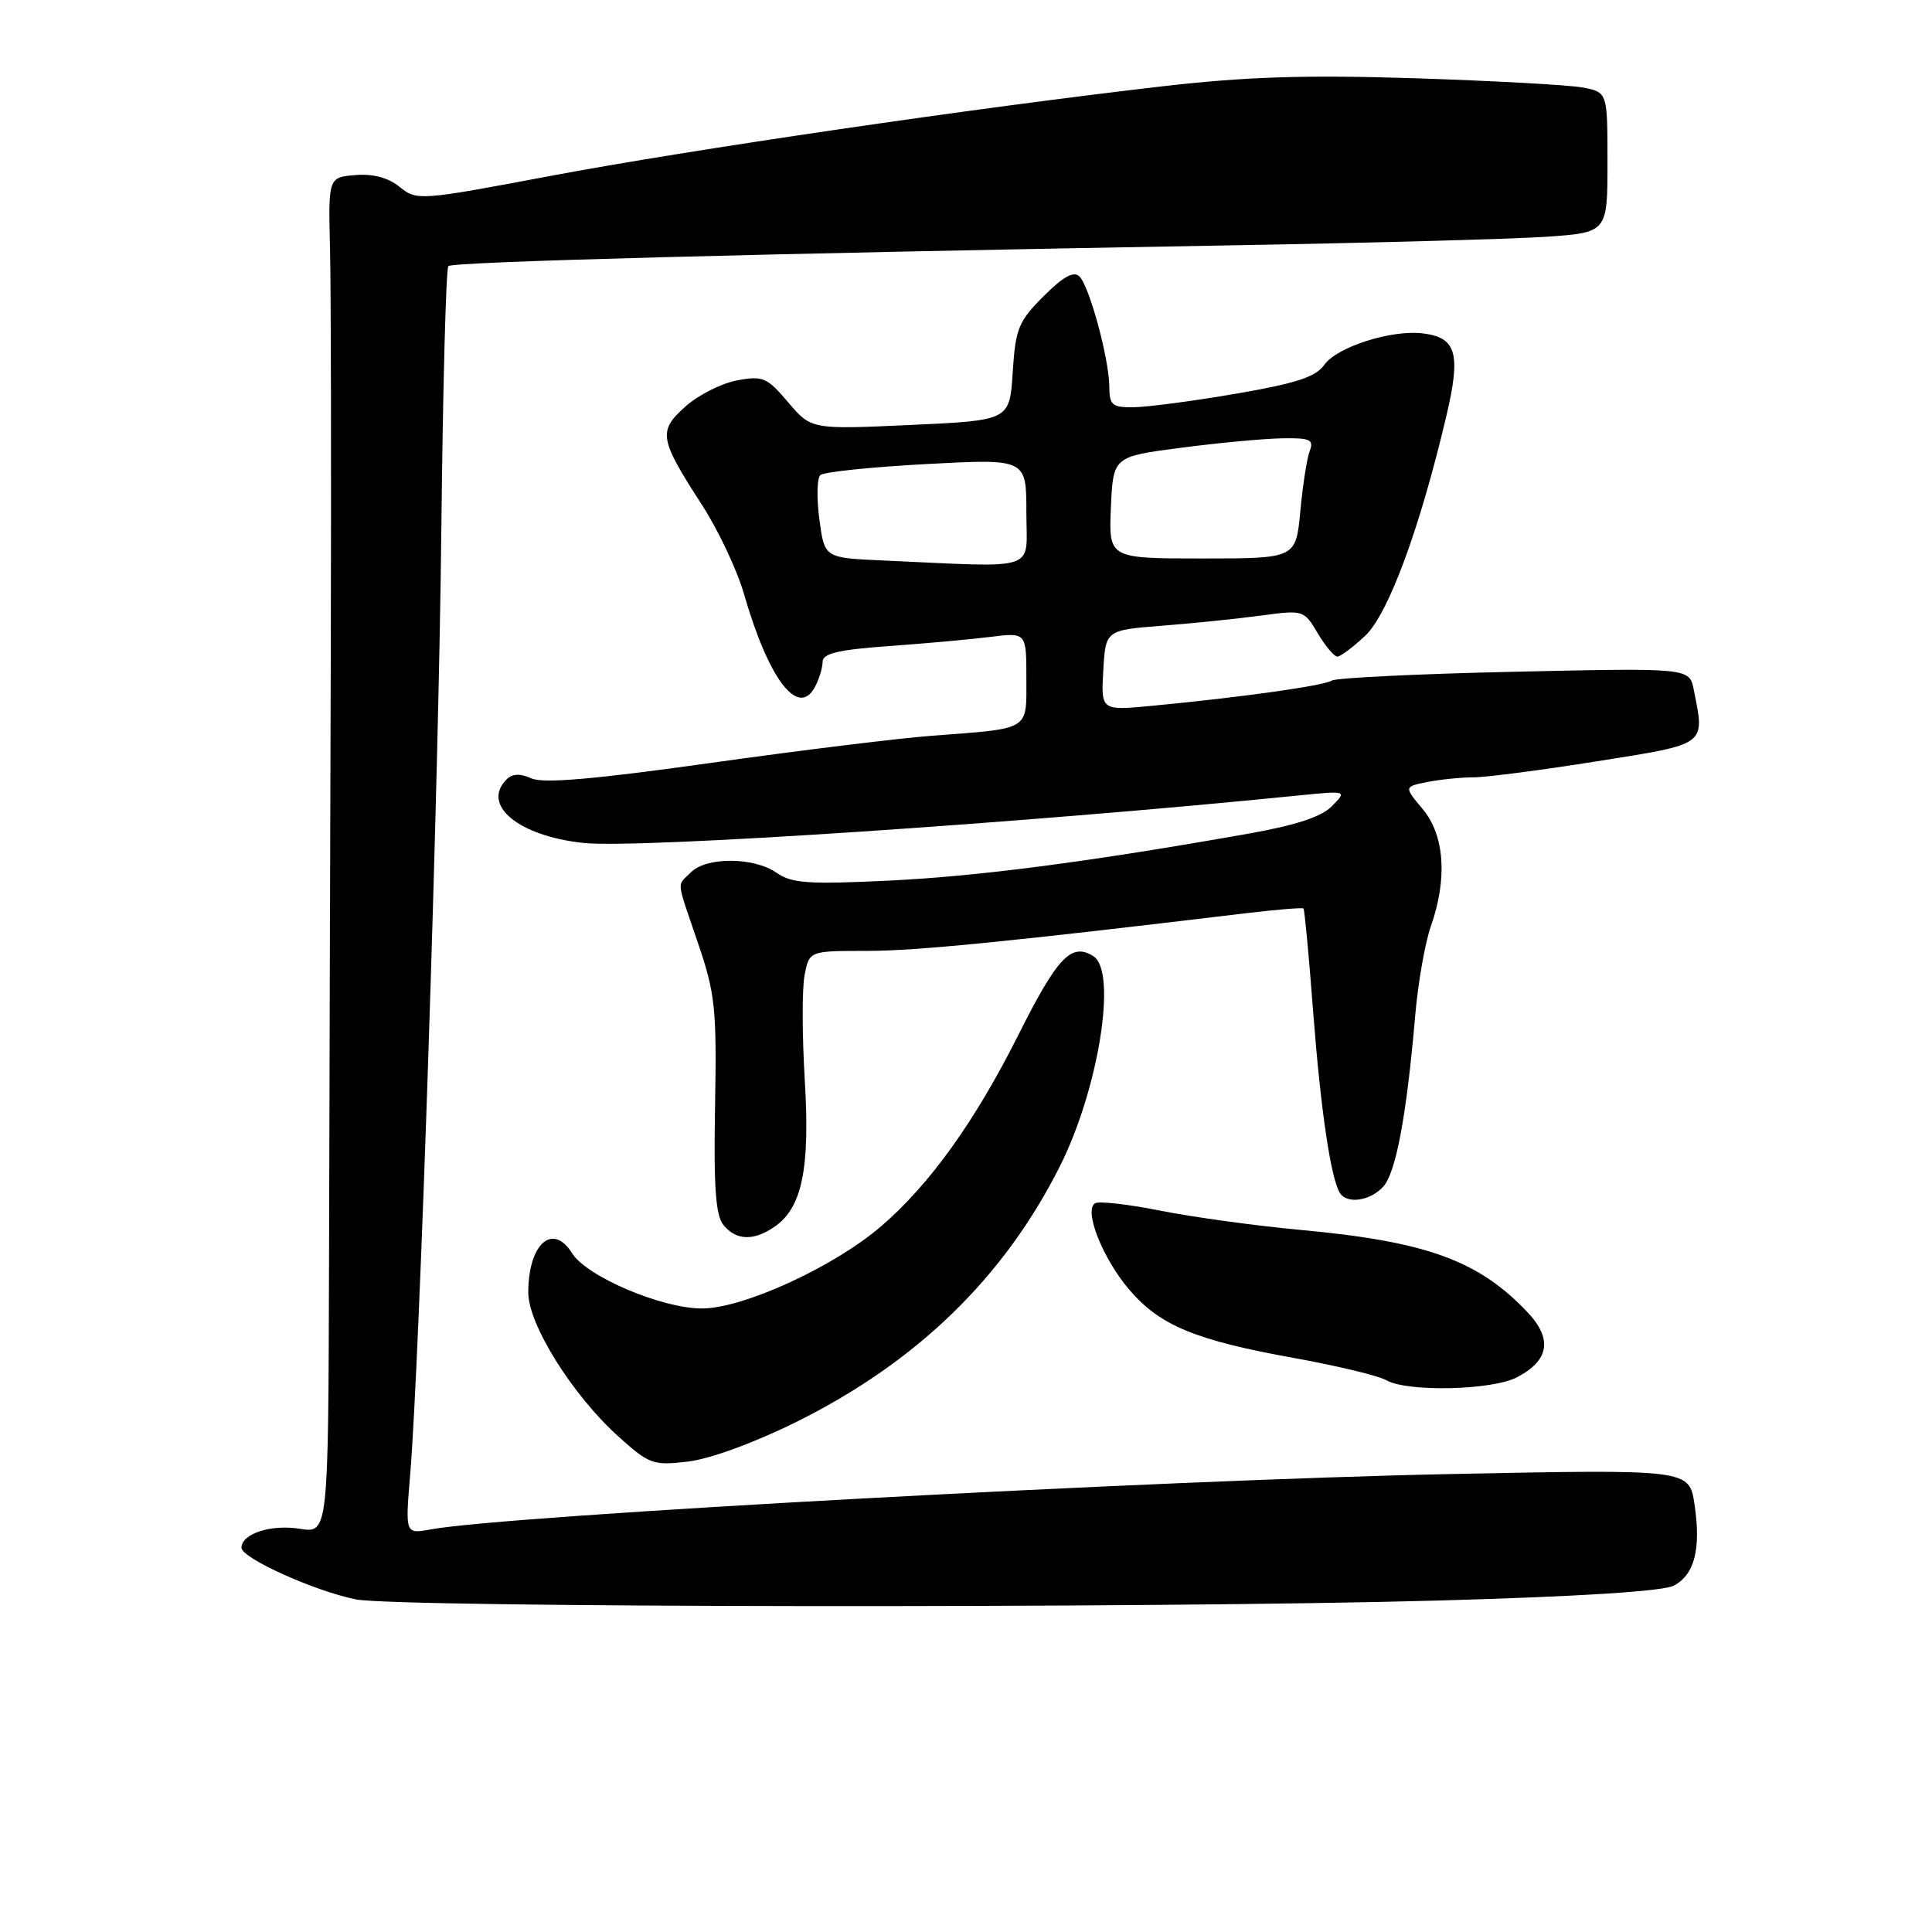 <?xml version="1.0" encoding="UTF-8" standalone="no"?>
<!DOCTYPE svg PUBLIC "-//W3C//DTD SVG 1.1//EN" "http://www.w3.org/Graphics/SVG/1.1/DTD/svg11.dtd" >
<svg xmlns="http://www.w3.org/2000/svg" xmlns:xlink="http://www.w3.org/1999/xlink" version="1.1" viewBox="0 0 256 256">
 <g >
 <path fill="currentColor"
d=" M 190.57 212.08 C 209.22 211.56 220.41 210.85 221.80 210.10 C 224.55 208.63 225.41 205.24 224.53 199.33 C 223.83 194.68 223.83 194.68 192.16 195.32 C 153.49 196.10 67.29 200.78 57.09 202.65 C 53.69 203.28 53.69 203.28 54.35 195.39 C 55.62 180.09 58.13 104.08 58.48 70.16 C 58.68 51.28 59.10 35.57 59.41 35.26 C 59.99 34.68 100.23 33.61 162.50 32.52 C 181.20 32.20 200.21 31.68 204.75 31.38 C 213.00 30.82 213.00 30.82 213.00 21.52 C 213.00 12.23 213.00 12.23 209.75 11.60 C 207.96 11.26 197.95 10.71 187.50 10.37 C 172.96 9.91 165.10 10.16 154.00 11.44 C 129.12 14.31 91.26 19.86 72.89 23.32 C 55.58 26.58 55.23 26.61 52.96 24.77 C 51.44 23.54 49.44 23.00 47.08 23.20 C 43.50 23.50 43.50 23.50 43.73 33.00 C 43.86 38.23 43.90 62.30 43.83 86.50 C 43.75 110.70 43.65 146.85 43.60 166.84 C 43.50 203.18 43.50 203.18 39.72 202.57 C 35.88 201.96 32.00 203.23 32.00 205.09 C 32.00 206.46 41.79 210.87 47.18 211.93 C 52.77 213.03 152.89 213.14 190.57 212.08 Z  M 105.51 188.42 C 121.50 180.48 133.03 169.29 140.46 154.50 C 145.58 144.29 148.06 128.74 144.89 126.71 C 141.97 124.85 140.13 126.78 134.90 137.21 C 129.16 148.63 123.18 156.97 116.75 162.49 C 110.48 167.88 98.48 173.38 93.00 173.38 C 87.69 173.38 77.74 169.15 75.82 166.08 C 73.23 161.93 70.00 164.81 70.00 171.28 C 70.00 175.51 75.89 184.91 81.97 190.37 C 86.05 194.04 86.54 194.21 91.20 193.66 C 94.08 193.32 100.00 191.15 105.51 188.42 Z  M 200.98 182.51 C 205.30 180.27 205.76 177.40 202.35 173.82 C 195.86 166.99 188.96 164.50 172.33 162.97 C 166.37 162.42 158.02 161.27 153.76 160.42 C 149.50 159.57 145.61 159.13 145.10 159.44 C 143.58 160.38 146.11 166.77 149.65 170.91 C 153.72 175.66 158.40 177.59 171.61 179.97 C 177.25 180.99 182.68 182.30 183.68 182.88 C 186.42 184.47 197.65 184.23 200.98 182.51 Z  M 102.70 162.50 C 106.30 159.98 107.35 154.77 106.63 142.98 C 106.28 137.12 106.27 130.90 106.62 129.16 C 107.25 126.00 107.25 126.00 114.83 126.00 C 121.41 126.00 133.69 124.78 164.98 121.02 C 169.09 120.53 172.57 120.24 172.72 120.38 C 172.86 120.52 173.44 126.68 174.00 134.07 C 174.99 147.01 176.33 156.11 177.54 158.07 C 178.48 159.58 181.57 159.14 183.29 157.23 C 184.97 155.38 186.38 147.83 187.52 134.59 C 187.89 130.24 188.83 124.90 189.60 122.72 C 191.82 116.43 191.41 110.65 188.51 107.20 C 186.03 104.24 186.03 104.24 189.14 103.62 C 190.85 103.28 193.61 103.00 195.26 103.00 C 196.92 103.00 204.29 102.04 211.64 100.87 C 226.33 98.53 225.91 98.83 224.43 91.38 C 223.85 88.50 223.85 88.50 200.68 89.01 C 187.93 89.29 177.04 89.82 176.47 90.18 C 175.41 90.86 164.63 92.38 152.69 93.52 C 145.89 94.17 145.89 94.17 146.19 88.84 C 146.50 83.50 146.50 83.50 154.00 82.91 C 158.12 82.59 164.04 81.98 167.13 81.56 C 172.69 80.81 172.79 80.84 174.60 83.90 C 175.61 85.60 176.78 87.00 177.20 87.00 C 177.62 87.00 179.28 85.76 180.89 84.25 C 183.95 81.38 188.13 70.07 191.64 55.16 C 193.61 46.82 193.00 44.70 188.48 44.17 C 184.31 43.68 177.12 45.99 175.47 48.35 C 174.34 49.95 171.74 50.80 163.76 52.17 C 158.12 53.14 152.04 53.94 150.25 53.96 C 147.37 54.00 147.00 53.69 146.99 51.25 C 146.97 47.58 144.37 37.97 143.03 36.63 C 142.28 35.88 140.89 36.64 138.28 39.25 C 134.95 42.58 134.56 43.54 134.19 49.32 C 133.79 55.71 133.79 55.71 120.64 56.31 C 107.50 56.91 107.50 56.91 104.44 53.31 C 101.63 50.00 101.07 49.76 97.64 50.41 C 95.59 50.79 92.52 52.35 90.83 53.86 C 87.17 57.13 87.34 58.12 93.00 66.88 C 95.17 70.23 97.68 75.56 98.59 78.73 C 101.84 90.01 105.77 95.16 107.98 91.03 C 108.54 89.99 109.00 88.48 109.00 87.69 C 109.00 86.59 111.08 86.09 117.75 85.61 C 122.56 85.27 128.64 84.72 131.25 84.39 C 136.00 83.80 136.00 83.80 136.00 89.88 C 136.00 96.89 136.65 96.49 123.50 97.49 C 119.10 97.82 105.84 99.45 94.04 101.11 C 78.68 103.27 71.96 103.84 70.41 103.14 C 68.92 102.46 67.89 102.51 67.12 103.28 C 63.72 106.68 68.75 110.81 77.37 111.70 C 84.70 112.46 135.78 109.06 172.00 105.41 C 178.50 104.76 178.50 104.76 176.50 106.81 C 175.11 108.23 171.74 109.34 165.50 110.45 C 144.25 114.21 129.69 116.11 117.88 116.68 C 107.12 117.20 104.91 117.05 102.90 115.65 C 99.93 113.56 93.62 113.52 91.57 115.57 C 89.66 117.49 89.54 116.29 92.50 125.00 C 94.77 131.67 94.98 133.65 94.75 146.50 C 94.56 157.32 94.82 161.05 95.87 162.33 C 97.57 164.40 99.90 164.46 102.70 162.50 Z  M 116.87 74.26 C 109.25 73.92 109.25 73.92 108.57 68.81 C 108.20 66.01 108.25 63.37 108.70 62.95 C 109.14 62.54 115.46 61.88 122.75 61.49 C 136.00 60.78 136.00 60.78 136.00 67.89 C 136.00 75.87 138.02 75.20 116.87 74.26 Z  M 147.20 67.25 C 147.50 60.50 147.50 60.50 156.50 59.33 C 161.45 58.68 167.46 58.12 169.86 58.08 C 173.60 58.01 174.12 58.25 173.55 59.74 C 173.18 60.69 172.62 64.29 172.30 67.74 C 171.71 74.00 171.71 74.00 159.31 74.00 C 146.91 74.00 146.91 74.00 147.20 67.25 Z "/>
</g>
</svg>